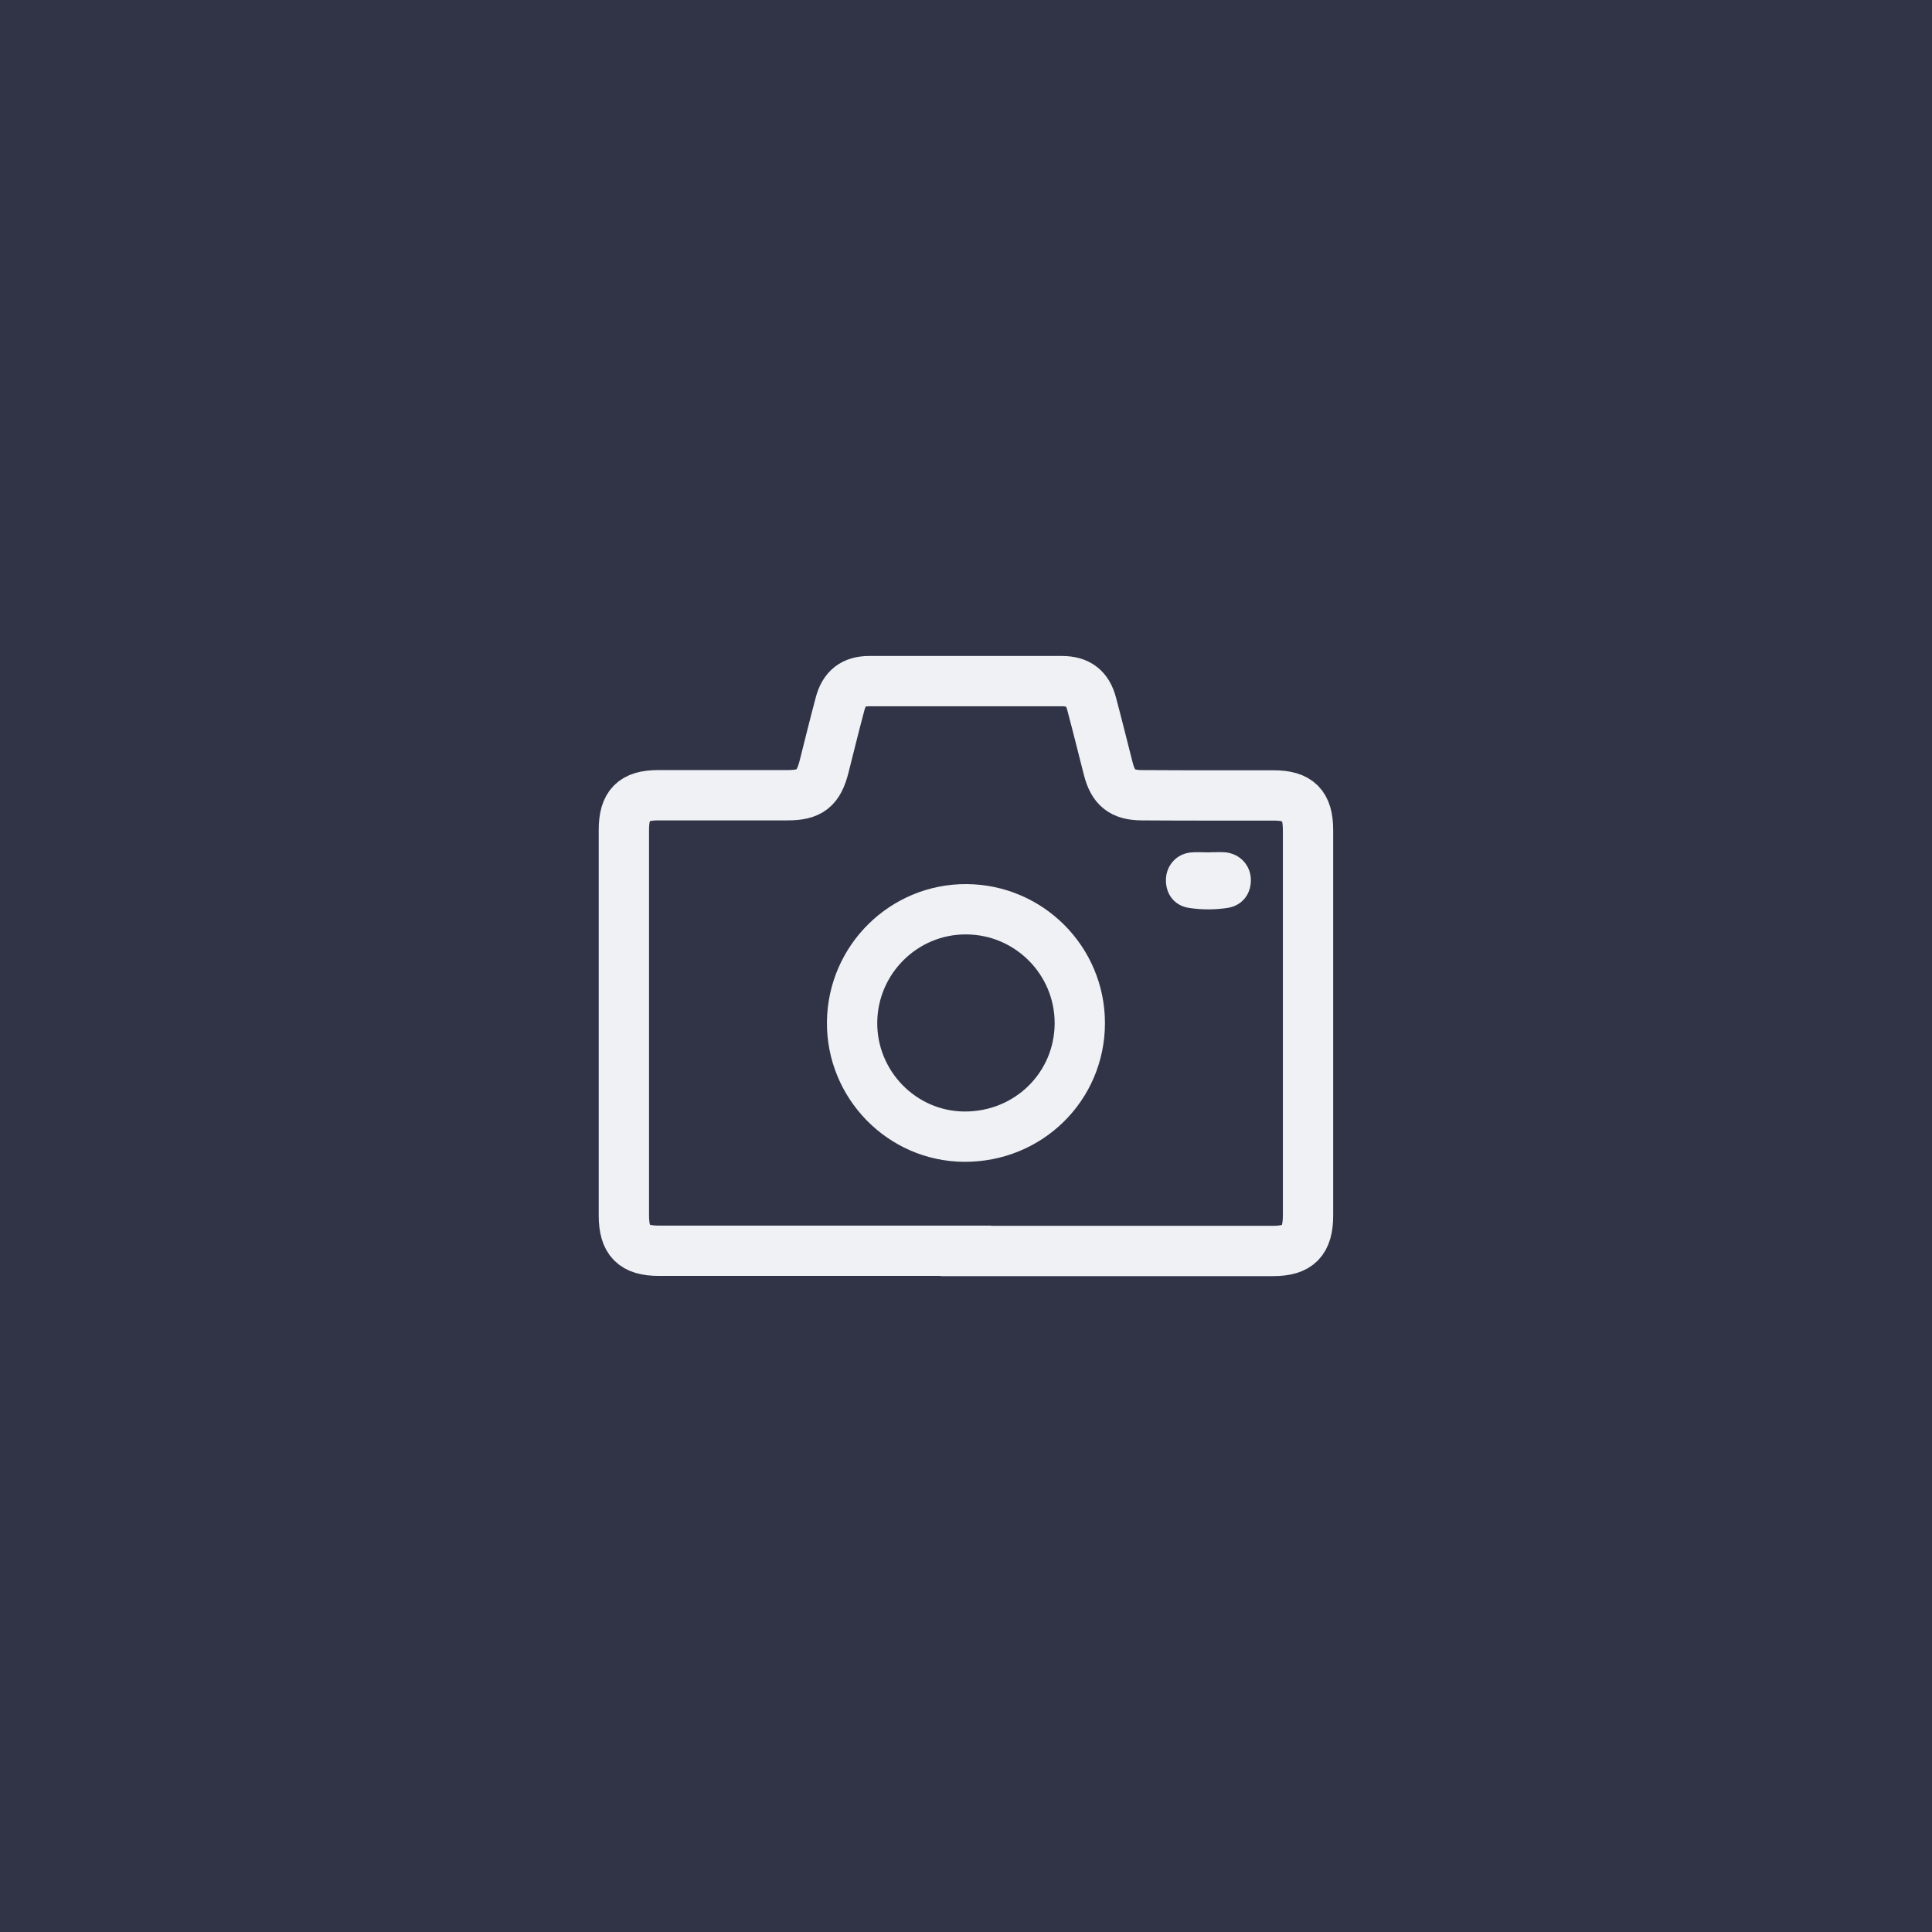 <?xml version="1.0" encoding="UTF-8"?>
<svg id="Layer_1" data-name="Layer 1" xmlns="http://www.w3.org/2000/svg" viewBox="0 0 192 192">
  <defs>
    <style>
      .cls-1 {
        fill: #eff1f5;
      }

      .cls-1, .cls-2 {
        stroke-width: 0px;
      }

      .cls-3 {
        fill: none;
        stroke: #eff1f5;
        stroke-miterlimit: 10;
        stroke-width: 5px;
      }

      .cls-2 {
        fill: #303446;
      }
    </style>
  </defs>
  <rect class="cls-2" x="0" y="0" width="192" height="192"/>
  <g>
    <path class="cls-3" d="M96,124.32c10.17,0,20.35,0,30.52,0,2.5,0,3.47-.99,3.47-3.53,0-12.77,0-25.53,0-38.3,0-2.47-.96-3.44-3.42-3.44-4.37,0-8.73.01-13.1-.02-1.96-.01-2.85-.75-3.33-2.63-.55-2.15-1.08-4.3-1.65-6.44-.41-1.56-1.33-2.26-2.94-2.27-6.38,0-12.77,0-19.15,0-1.6,0-2.51.71-2.92,2.28-.55,2.06-1.06,4.13-1.58,6.2-.56,2.2-1.4,2.86-3.64,2.86-4.28,0-8.57,0-12.85,0-2.46,0-3.41.97-3.41,3.45,0,12.77,0,25.53,0,38.3,0,2.54.97,3.52,3.48,3.52,10.17,0,20.35,0,30.52,0Z"/>
    <path class="cls-3" d="M96.05,90.36c-6.21-.04-11.29,4.97-11.37,11.19-.07,6.23,4.95,11.37,11.14,11.41,6.38.04,11.48-4.97,11.49-11.28,0-6.22-5.03-11.28-11.27-11.32Z"/>
    <path class="cls-1" d="M120.16,84.7c.53,0,1.07-.04,1.6,0,1.45.14,2.51,1.27,2.55,2.68.04,1.47-.87,2.63-2.33,2.85-1.26.19-2.54.19-3.81,0-1.46-.22-2.35-1.38-2.3-2.87.05-1.37,1.05-2.49,2.44-2.64.61-.07,1.23-.01,1.85-.01,0,0,0,0,0-.01Z"/>
  </g>
</svg>
